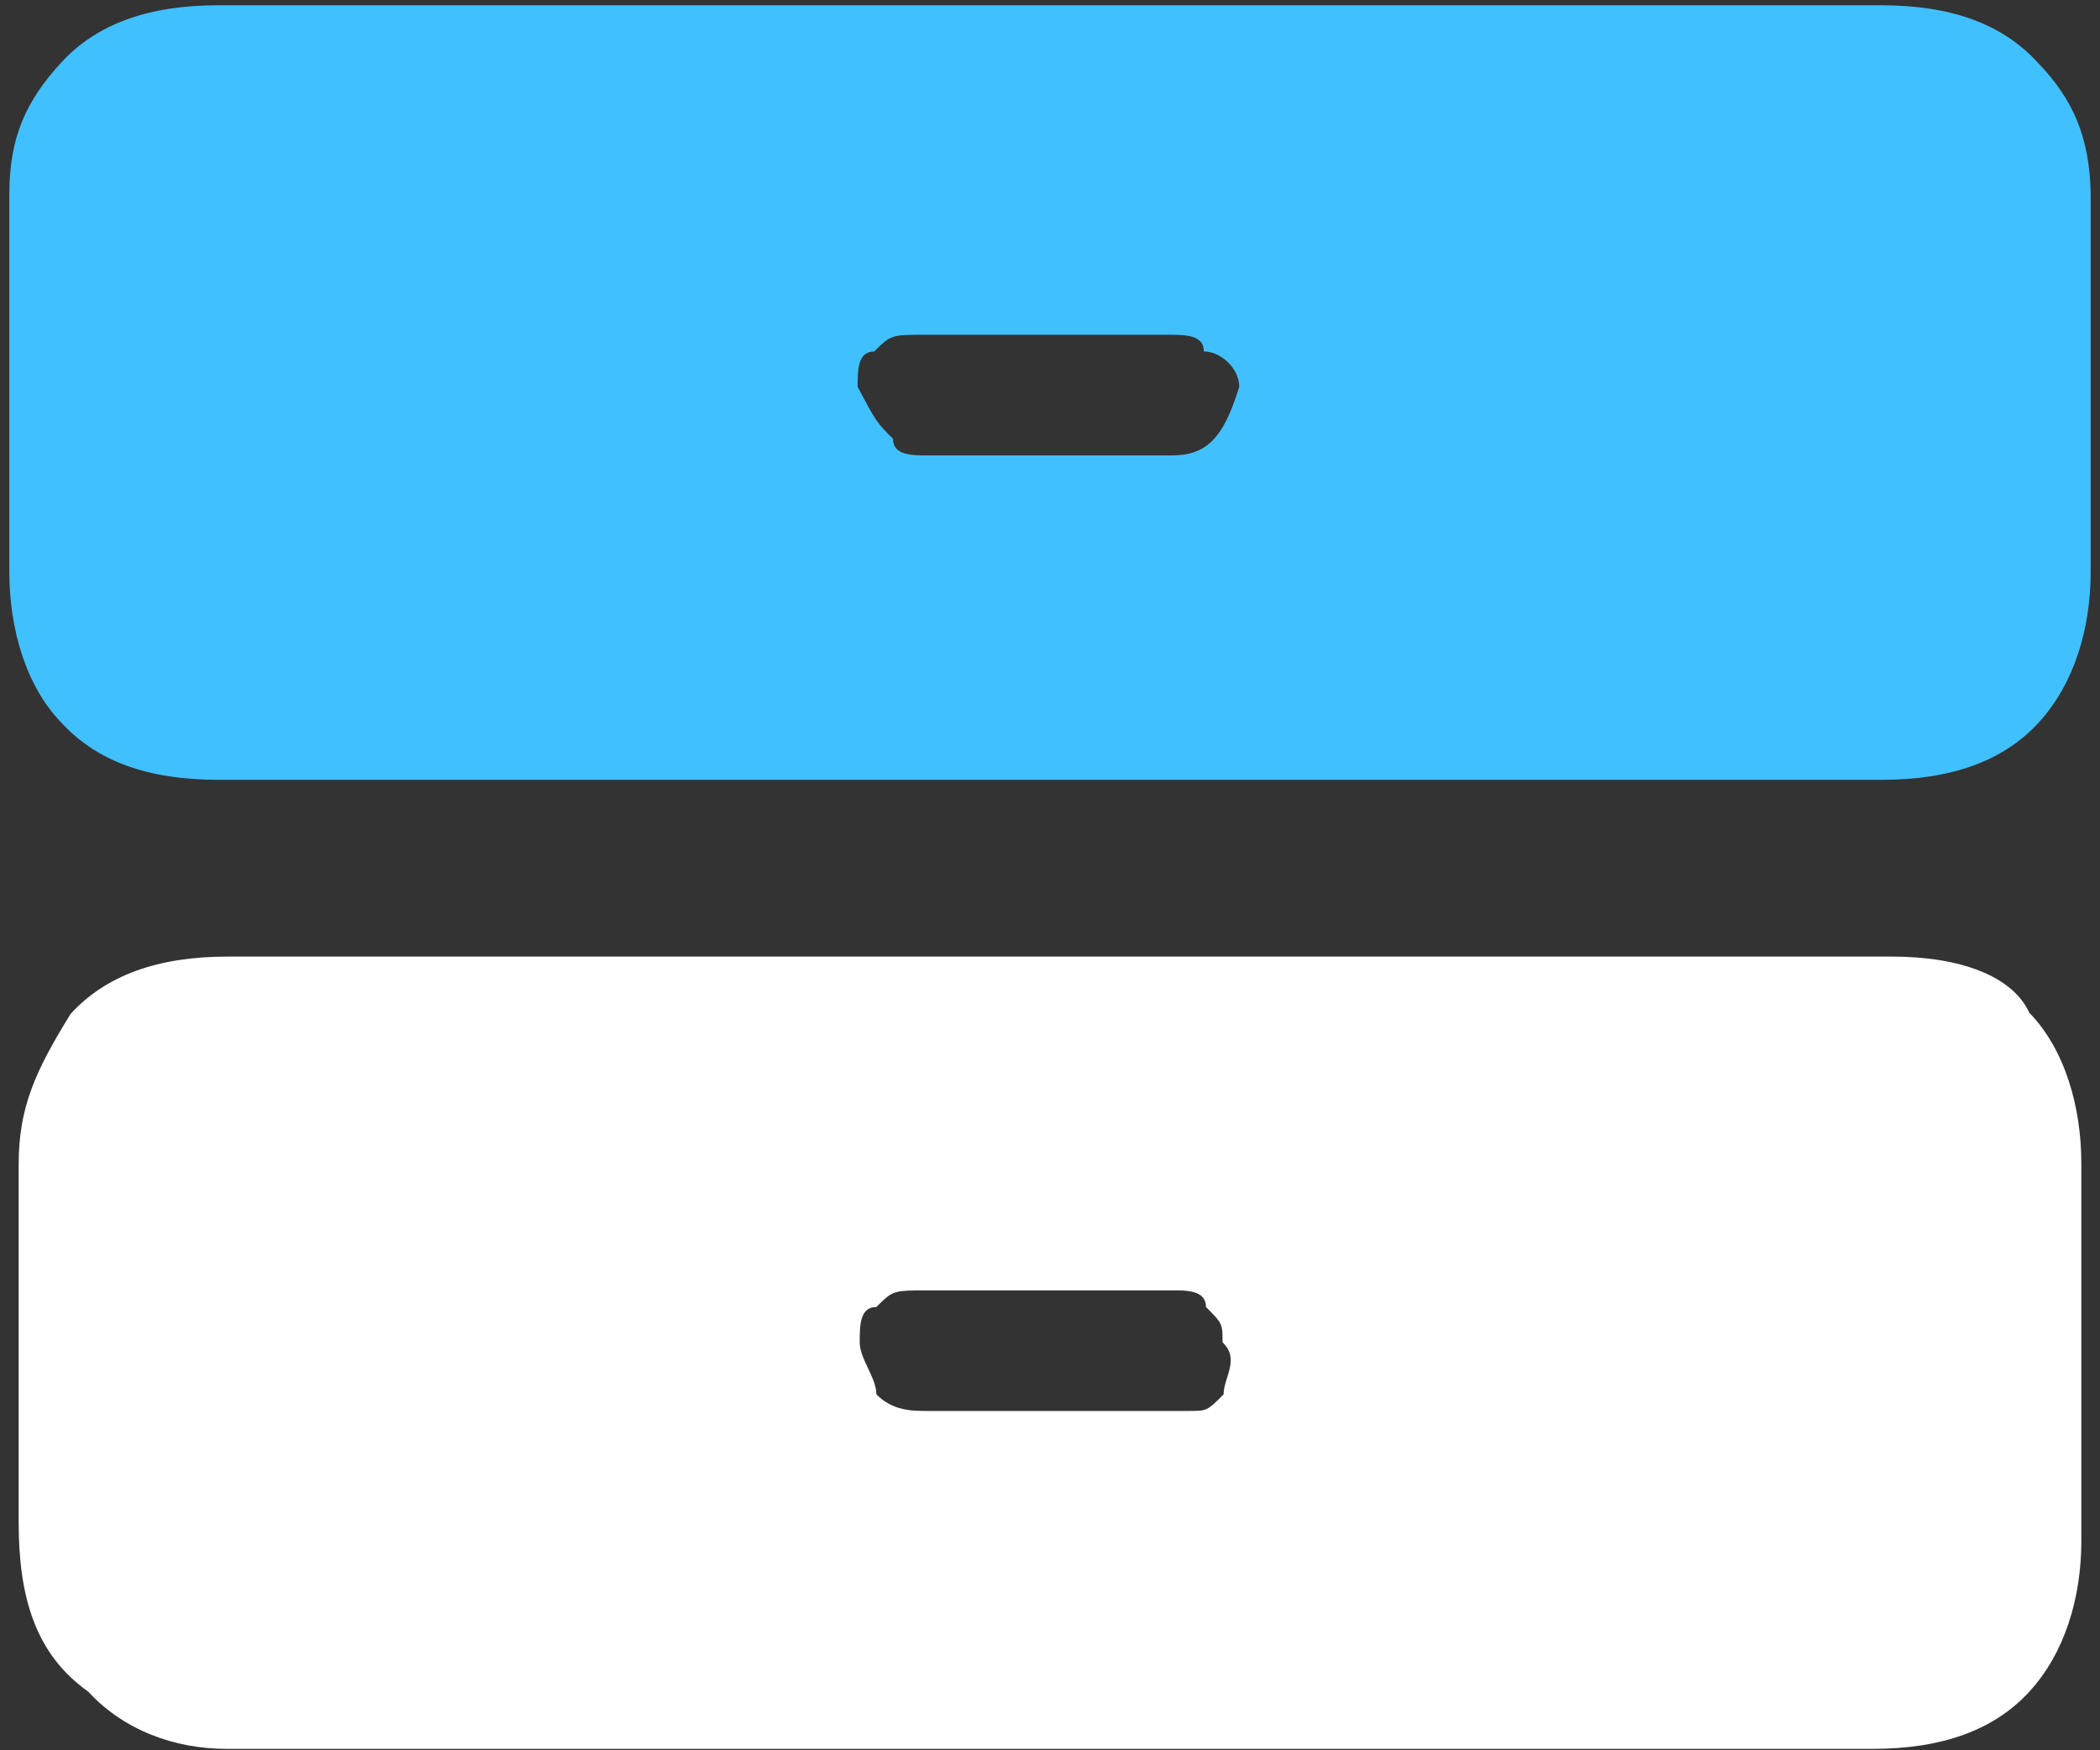 <?xml version="1.0" encoding="UTF-8"?>
<svg width="18px" height="15px" viewBox="0 0 18 15" version="1.1" xmlns="http://www.w3.org/2000/svg" xmlns:xlink="http://www.w3.org/1999/xlink">
    <rect x="0" y="0" width="18" height="15" fill="#333333" stroke="none"/>
    <!-- Generator: Sketch 60 (88103) - https://sketch.com -->
    <title>xiangmuguanli</title>
    <desc>Created with Sketch.</desc>
    <g id="切图" stroke="none" stroke-width="1" fill="none" fill-rule="evenodd">
        <g id="图标" transform="translate(-28, -233)" fill-rule="nonzero">
            <g id="xiangmuguanli" transform="translate(28, 233)">
                <path d="M16.218,8.198 C16.806,8.198 17.251,8.367 17.394,8.679 C17.697,8.991 17.84,9.481 17.84,9.971 L17.84,9.971 L17.84,13.206 C17.84,13.696 17.697,14.168 17.394,14.498 C17.091,14.828 16.646,14.988 16.049,14.988 L16.049,14.988 L1.943,14.988 C1.497,14.988 1.06,14.828 0.757,14.498 C0.303,14.177 0.16,13.687 0.16,13.046 L0.16,13.046 L0.16,9.98 C0.16,9.49 0.303,9.178 0.606,8.688 C0.909,8.358 1.354,8.198 1.951,8.198 L1.951,8.198 Z M10.095,11.059 L7.857,11.059 C7.652,11.061 7.637,11.076 7.512,11.201 C7.369,11.201 7.369,11.361 7.369,11.504 C7.369,11.647 7.512,11.807 7.512,11.95 C7.654,12.092 7.815,12.092 7.957,12.092 L7.957,12.092 L10.185,12.092 C10.346,12.092 10.346,12.092 10.488,11.95 C10.488,11.807 10.631,11.647 10.479,11.504 C10.479,11.344 10.479,11.344 10.337,11.201 C10.337,11.058 10.176,11.058 10.034,11.058 Z" id="形状结合" fill="#FFFFFF"></path>
                <path d="M16.12,0.045 C16.726,0.045 17.162,0.205 17.465,0.535 C17.768,0.847 17.911,1.176 17.92,1.657 L17.92,1.657 L17.92,4.901 C17.92,5.391 17.777,5.863 17.474,6.193 C17.171,6.523 16.726,6.683 16.129,6.683 L16.129,6.683 L1.871,6.683 C1.265,6.683 0.829,6.523 0.526,6.193 C0.223,5.881 0.08,5.391 0.08,4.901 L0.08,4.901 L0.08,1.666 C0.08,1.176 0.223,0.864 0.526,0.535 C0.829,0.205 1.274,0.045 1.871,0.045 L1.871,0.045 Z M10.016,2.869 L7.94,2.869 C7.637,2.869 7.637,2.869 7.494,3.012 C7.351,3.012 7.351,3.172 7.351,3.315 C7.512,3.618 7.512,3.618 7.654,3.76 C7.654,3.903 7.815,3.903 7.957,3.903 L10.043,3.903 C10.346,3.903 10.488,3.751 10.622,3.315 C10.622,3.154 10.461,3.012 10.319,3.012 C10.319,2.869 10.158,2.869 10.016,2.869 L10.016,2.869 Z" id="形状结合" fill="#41C0FF"></path>
            </g>
        </g>
    </g>
</svg>
